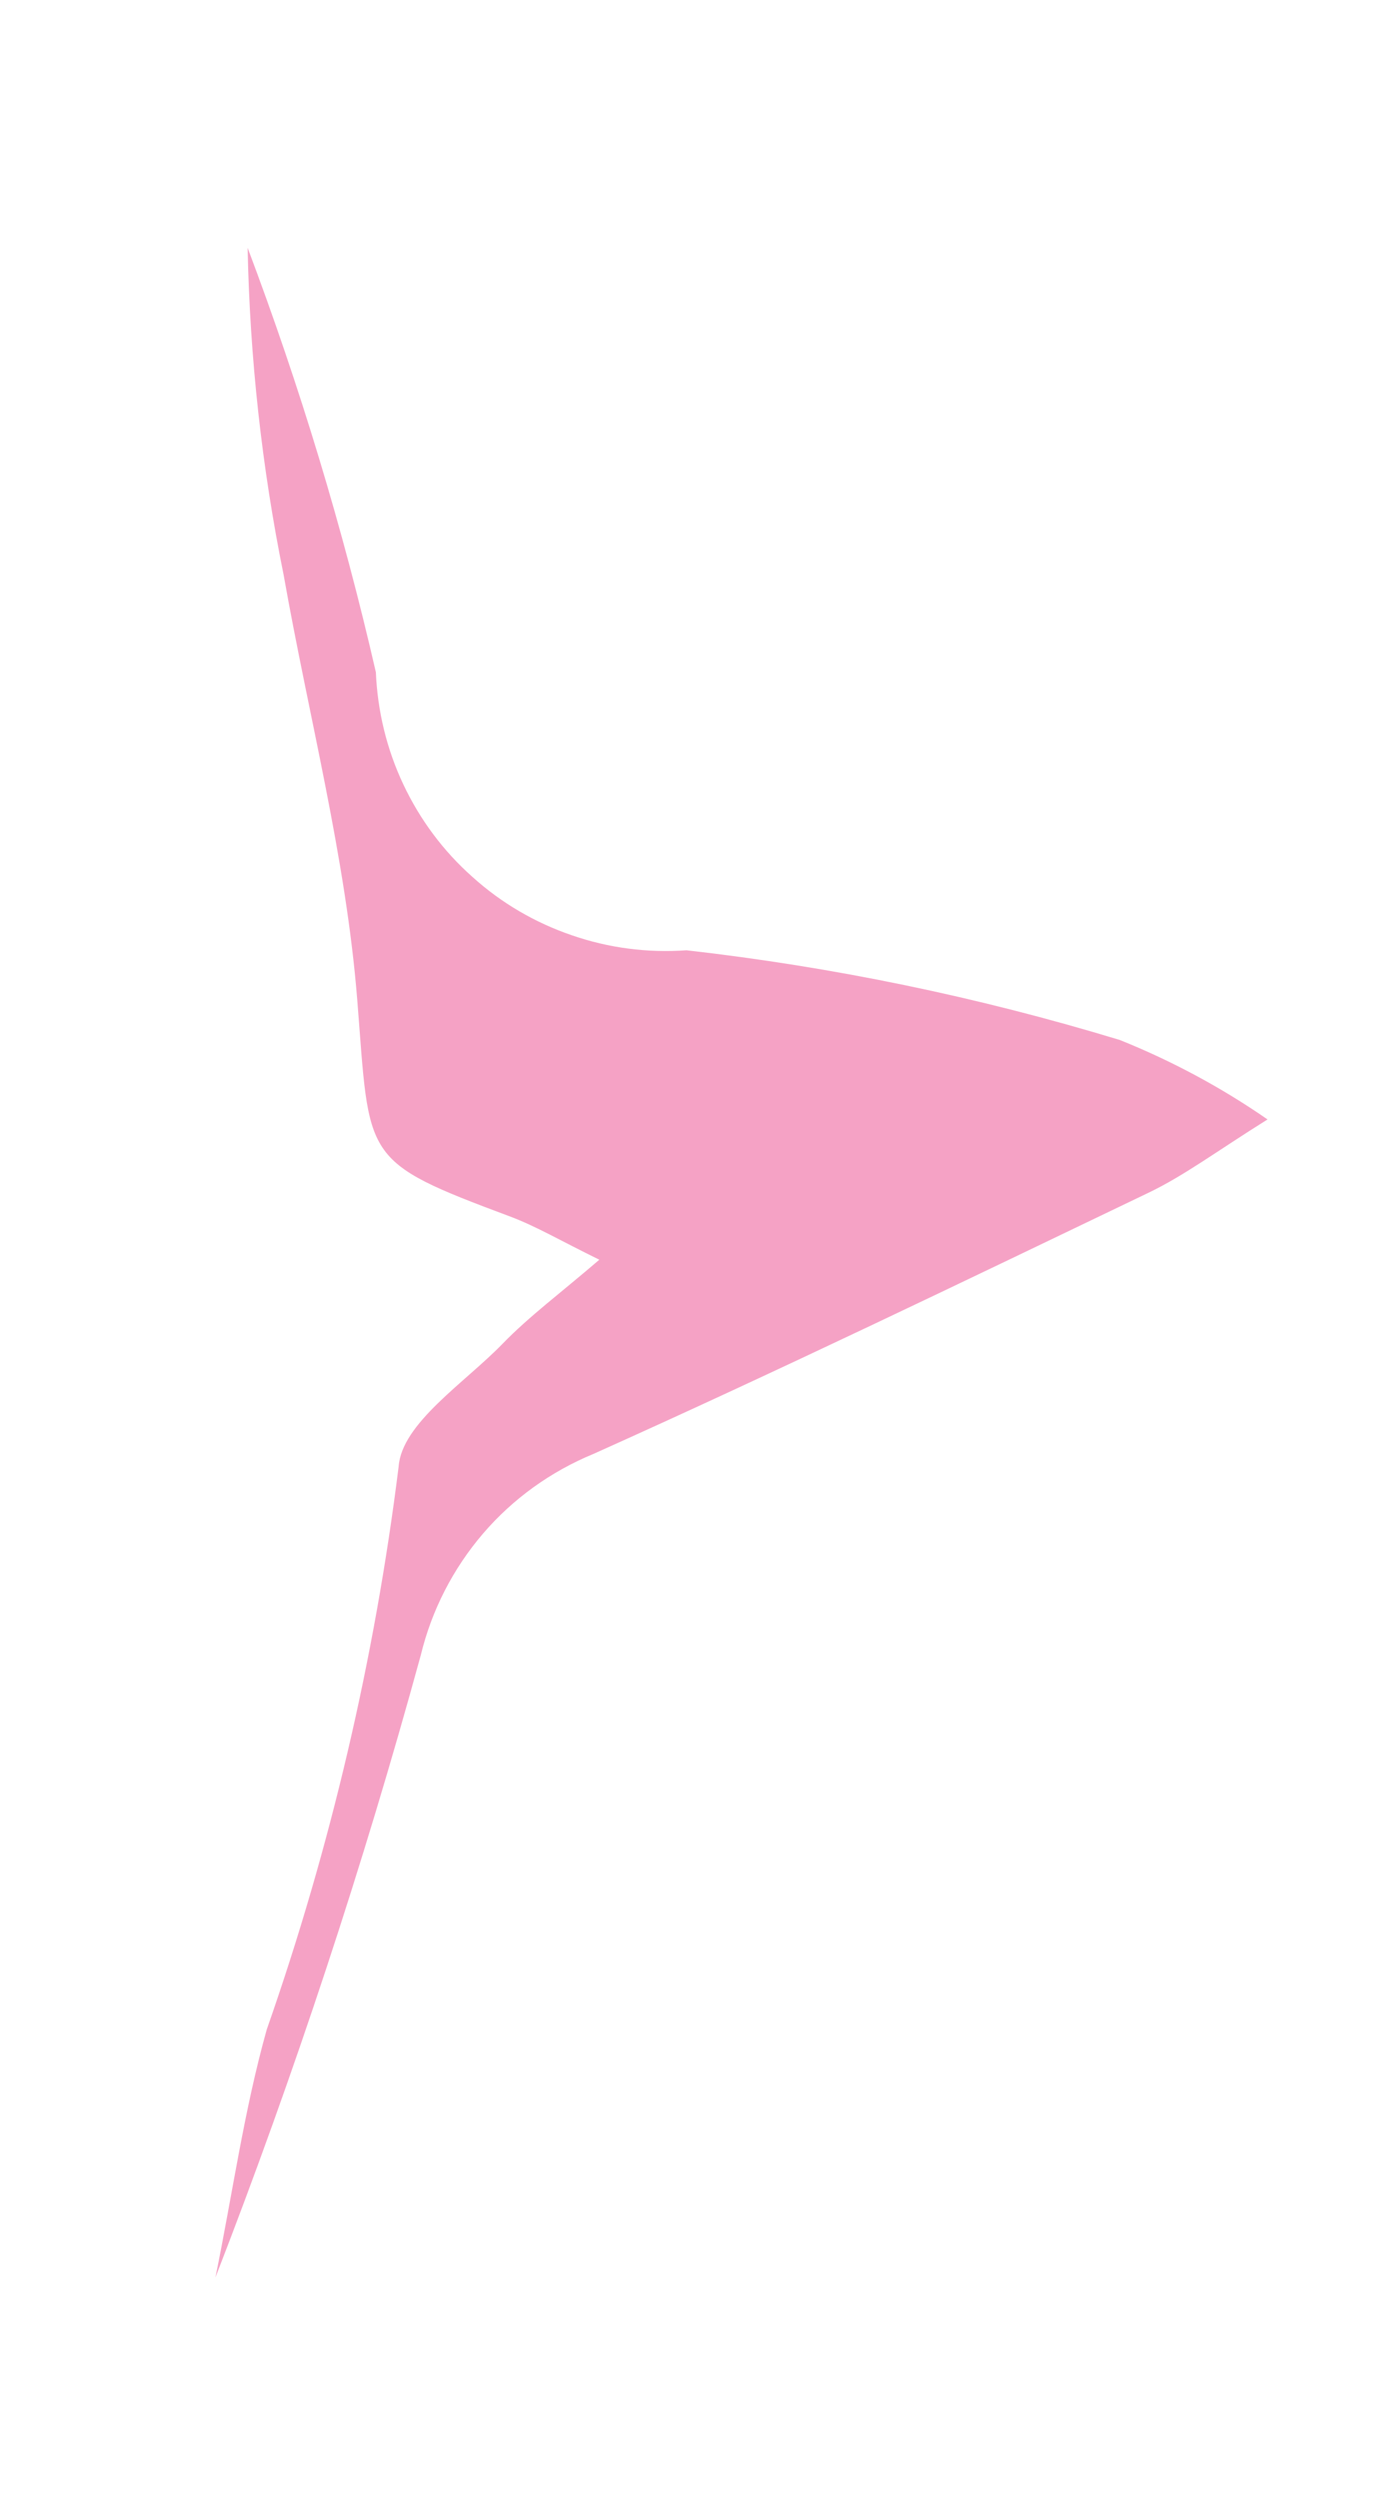 <?xml version="1.0" encoding="UTF-8" standalone="no"?><svg width='5' height='9' viewBox='0 0 5 9' fill='none' xmlns='http://www.w3.org/2000/svg'>
<path d='M2.159 4.535C2.02 4.467 1.932 4.415 1.839 4.38C1.298 4.178 1.333 4.177 1.287 3.6C1.246 3.086 1.112 2.58 1.022 2.071C0.943 1.682 0.9 1.288 0.892 0.892C1.08 1.39 1.235 1.901 1.354 2.42C1.36 2.56 1.393 2.697 1.453 2.824C1.513 2.951 1.597 3.064 1.702 3.157C1.806 3.251 1.928 3.322 2.06 3.367C2.193 3.413 2.333 3.431 2.473 3.421C3.002 3.481 3.524 3.589 4.034 3.744C4.221 3.819 4.4 3.915 4.566 4.03C4.382 4.145 4.265 4.233 4.135 4.295C3.472 4.613 2.809 4.933 2.138 5.234C1.985 5.297 1.848 5.395 1.74 5.521C1.632 5.647 1.555 5.797 1.516 5.958C1.308 6.717 1.061 7.465 0.776 8.199C0.837 7.901 0.879 7.598 0.961 7.306C1.191 6.65 1.35 5.97 1.436 5.28C1.447 5.124 1.673 4.979 1.81 4.838C1.906 4.739 2.018 4.656 2.159 4.535Z' fill='#F5A2C5'/>
</svg>
